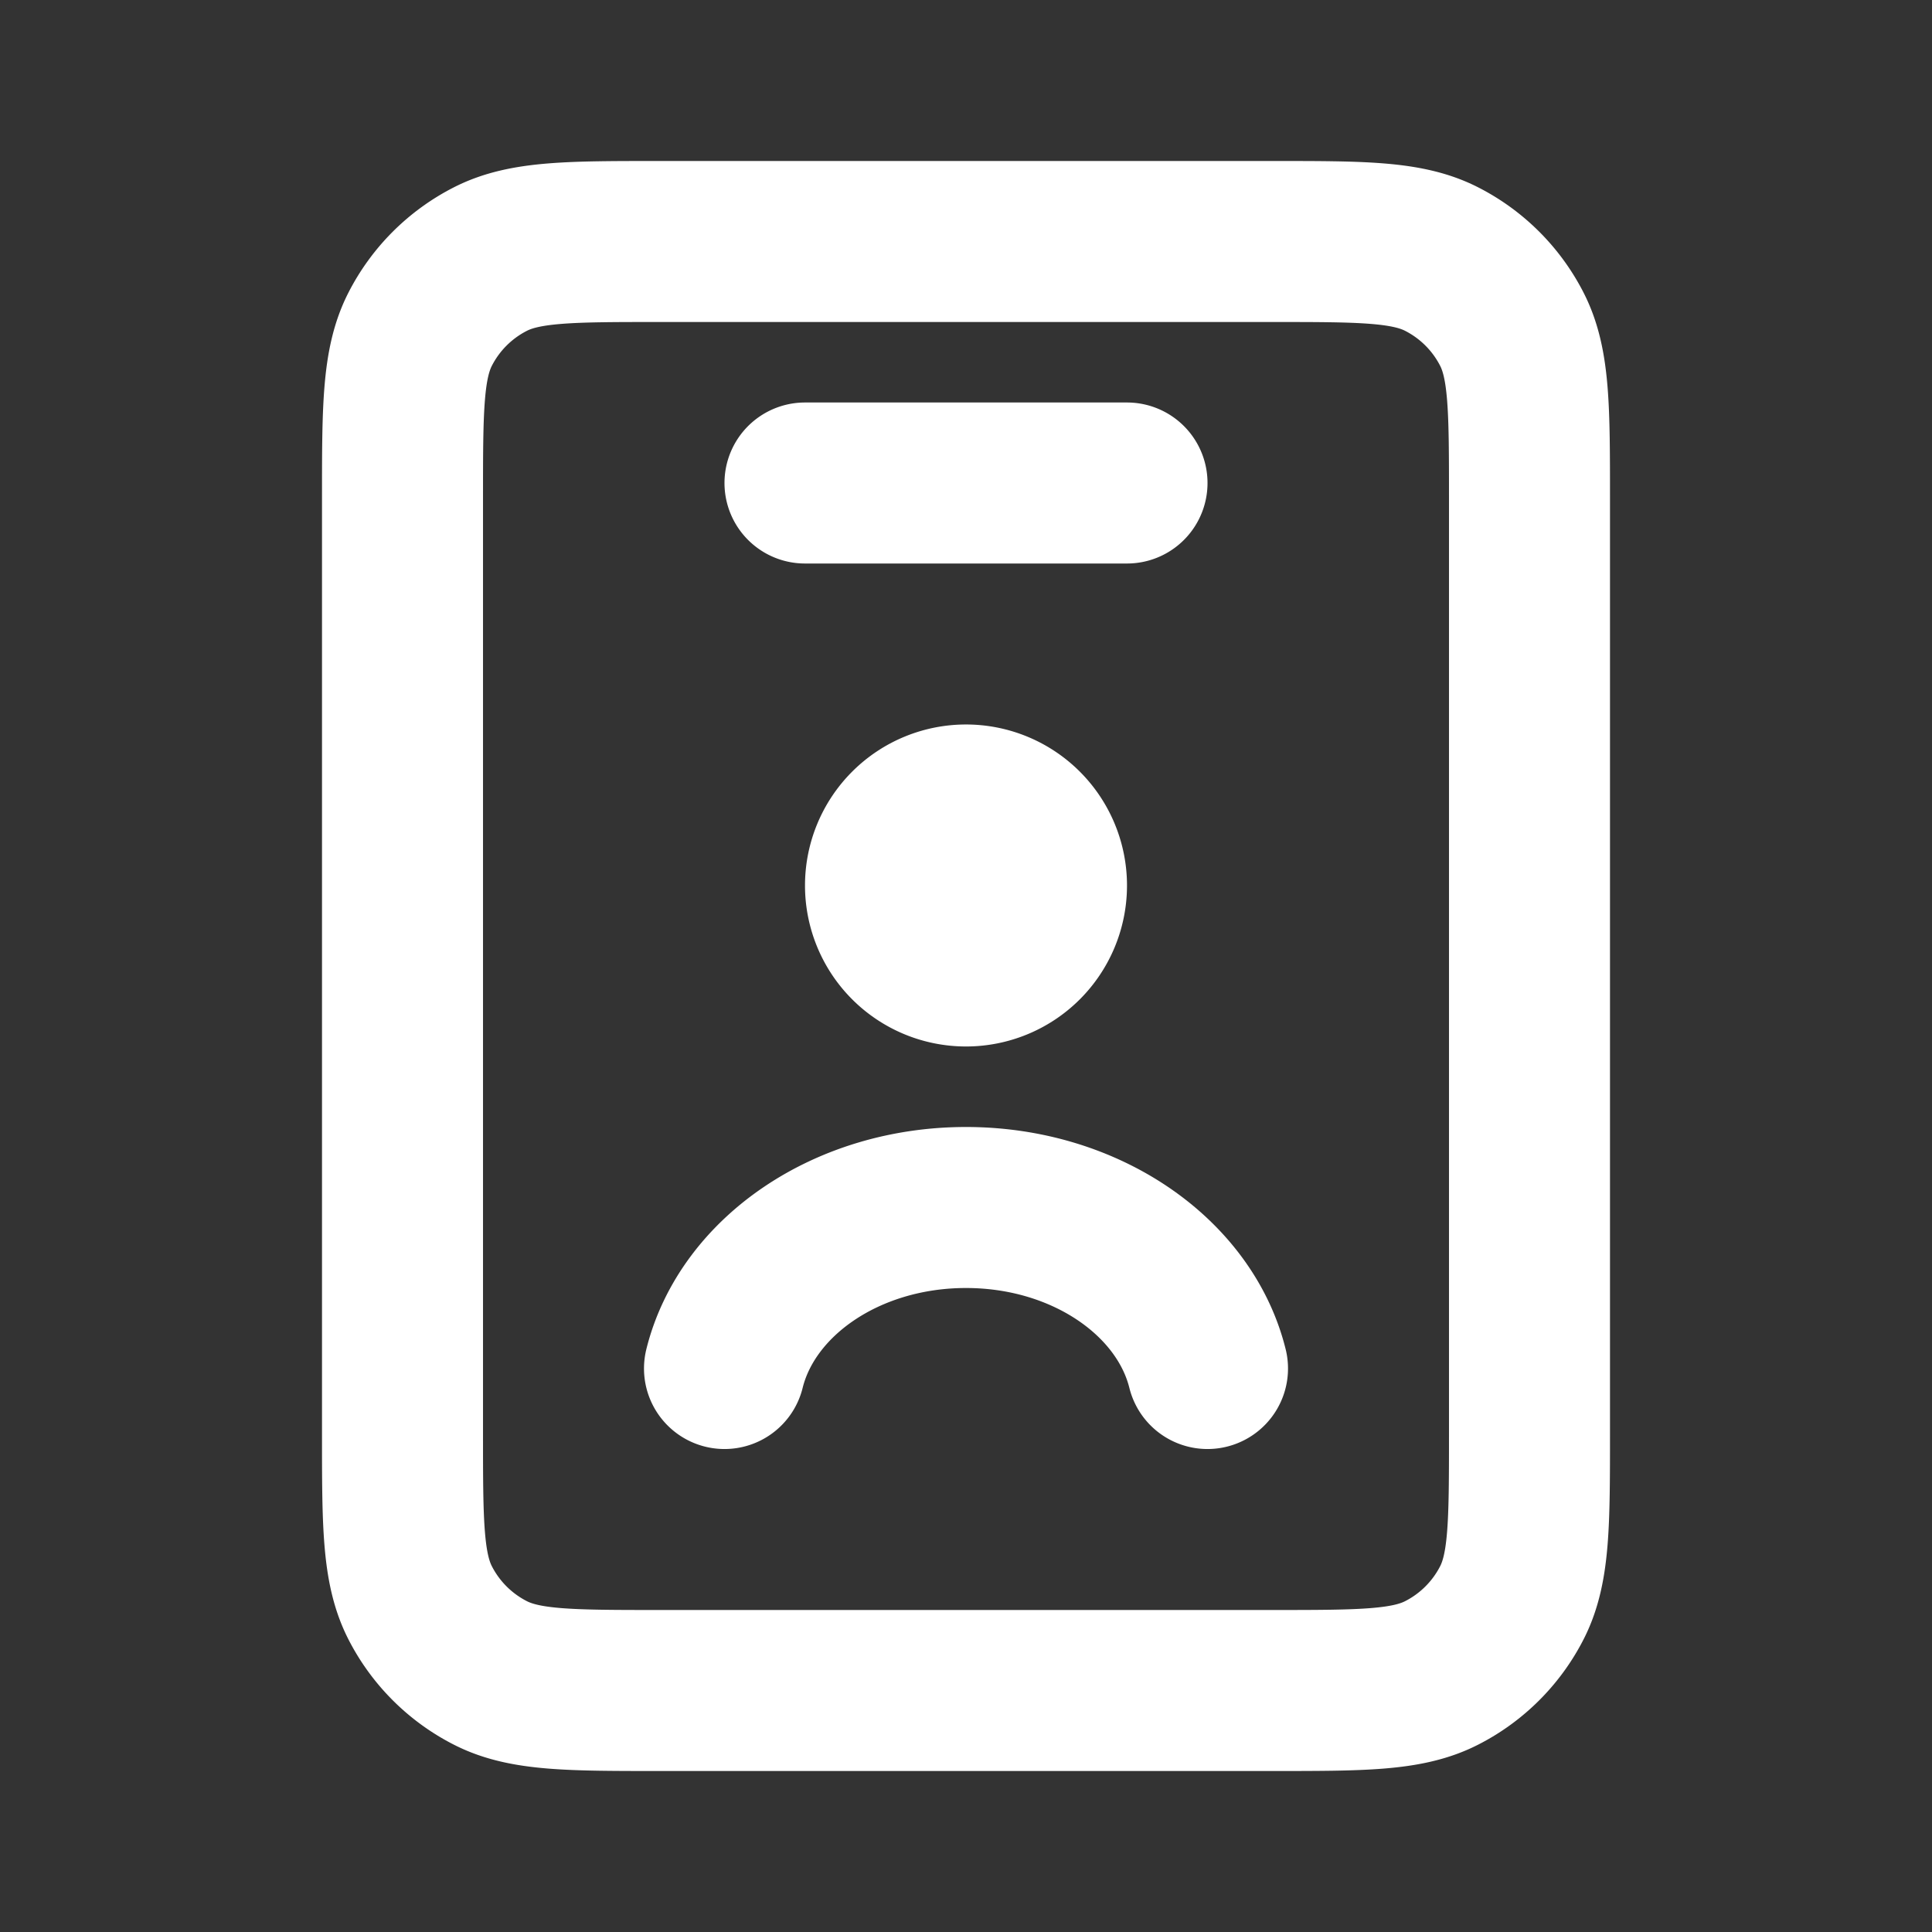 <svg id="Layer_1" data-name="Layer 1" xmlns="http://www.w3.org/2000/svg" viewBox="0 0 800 800"><rect x="0" y="0" width="800" height="800" fill="#333333" stroke="none"/><defs><style>.cls-1{fill:none;stroke:#fff;stroke-linecap:round;stroke-linejoin:round;stroke-width:66.67px;}</style></defs><path class="cls-1" d="M466.67,200H333.33M500,566.67c-9.45-38-50.63-66.67-100-66.67s-90.55,28.63-100,66.67m100-200h.33M273.33,700H526.67c37.33,0,56,0,70.26-7.27a66.64,66.64,0,0,0,29.14-29.13c7.26-14.26,7.26-32.93,7.26-70.27V206.67c0-37.34,0-56-7.26-70.27a66.64,66.64,0,0,0-29.14-29.13C582.67,100,564,100,526.67,100H273.33c-37.33,0-56,0-70.26,7.27a66.64,66.64,0,0,0-29.14,29.13c-7.26,14.26-7.26,32.93-7.26,70.27V593.33c0,37.34,0,56,7.26,70.27a66.64,66.64,0,0,0,29.14,29.13C217.33,700,236,700,273.33,700Zm160-333.33A33.33,33.33,0,1,1,400,333.33,33.33,33.33,0,0,1,433.33,366.67Z"/></svg>